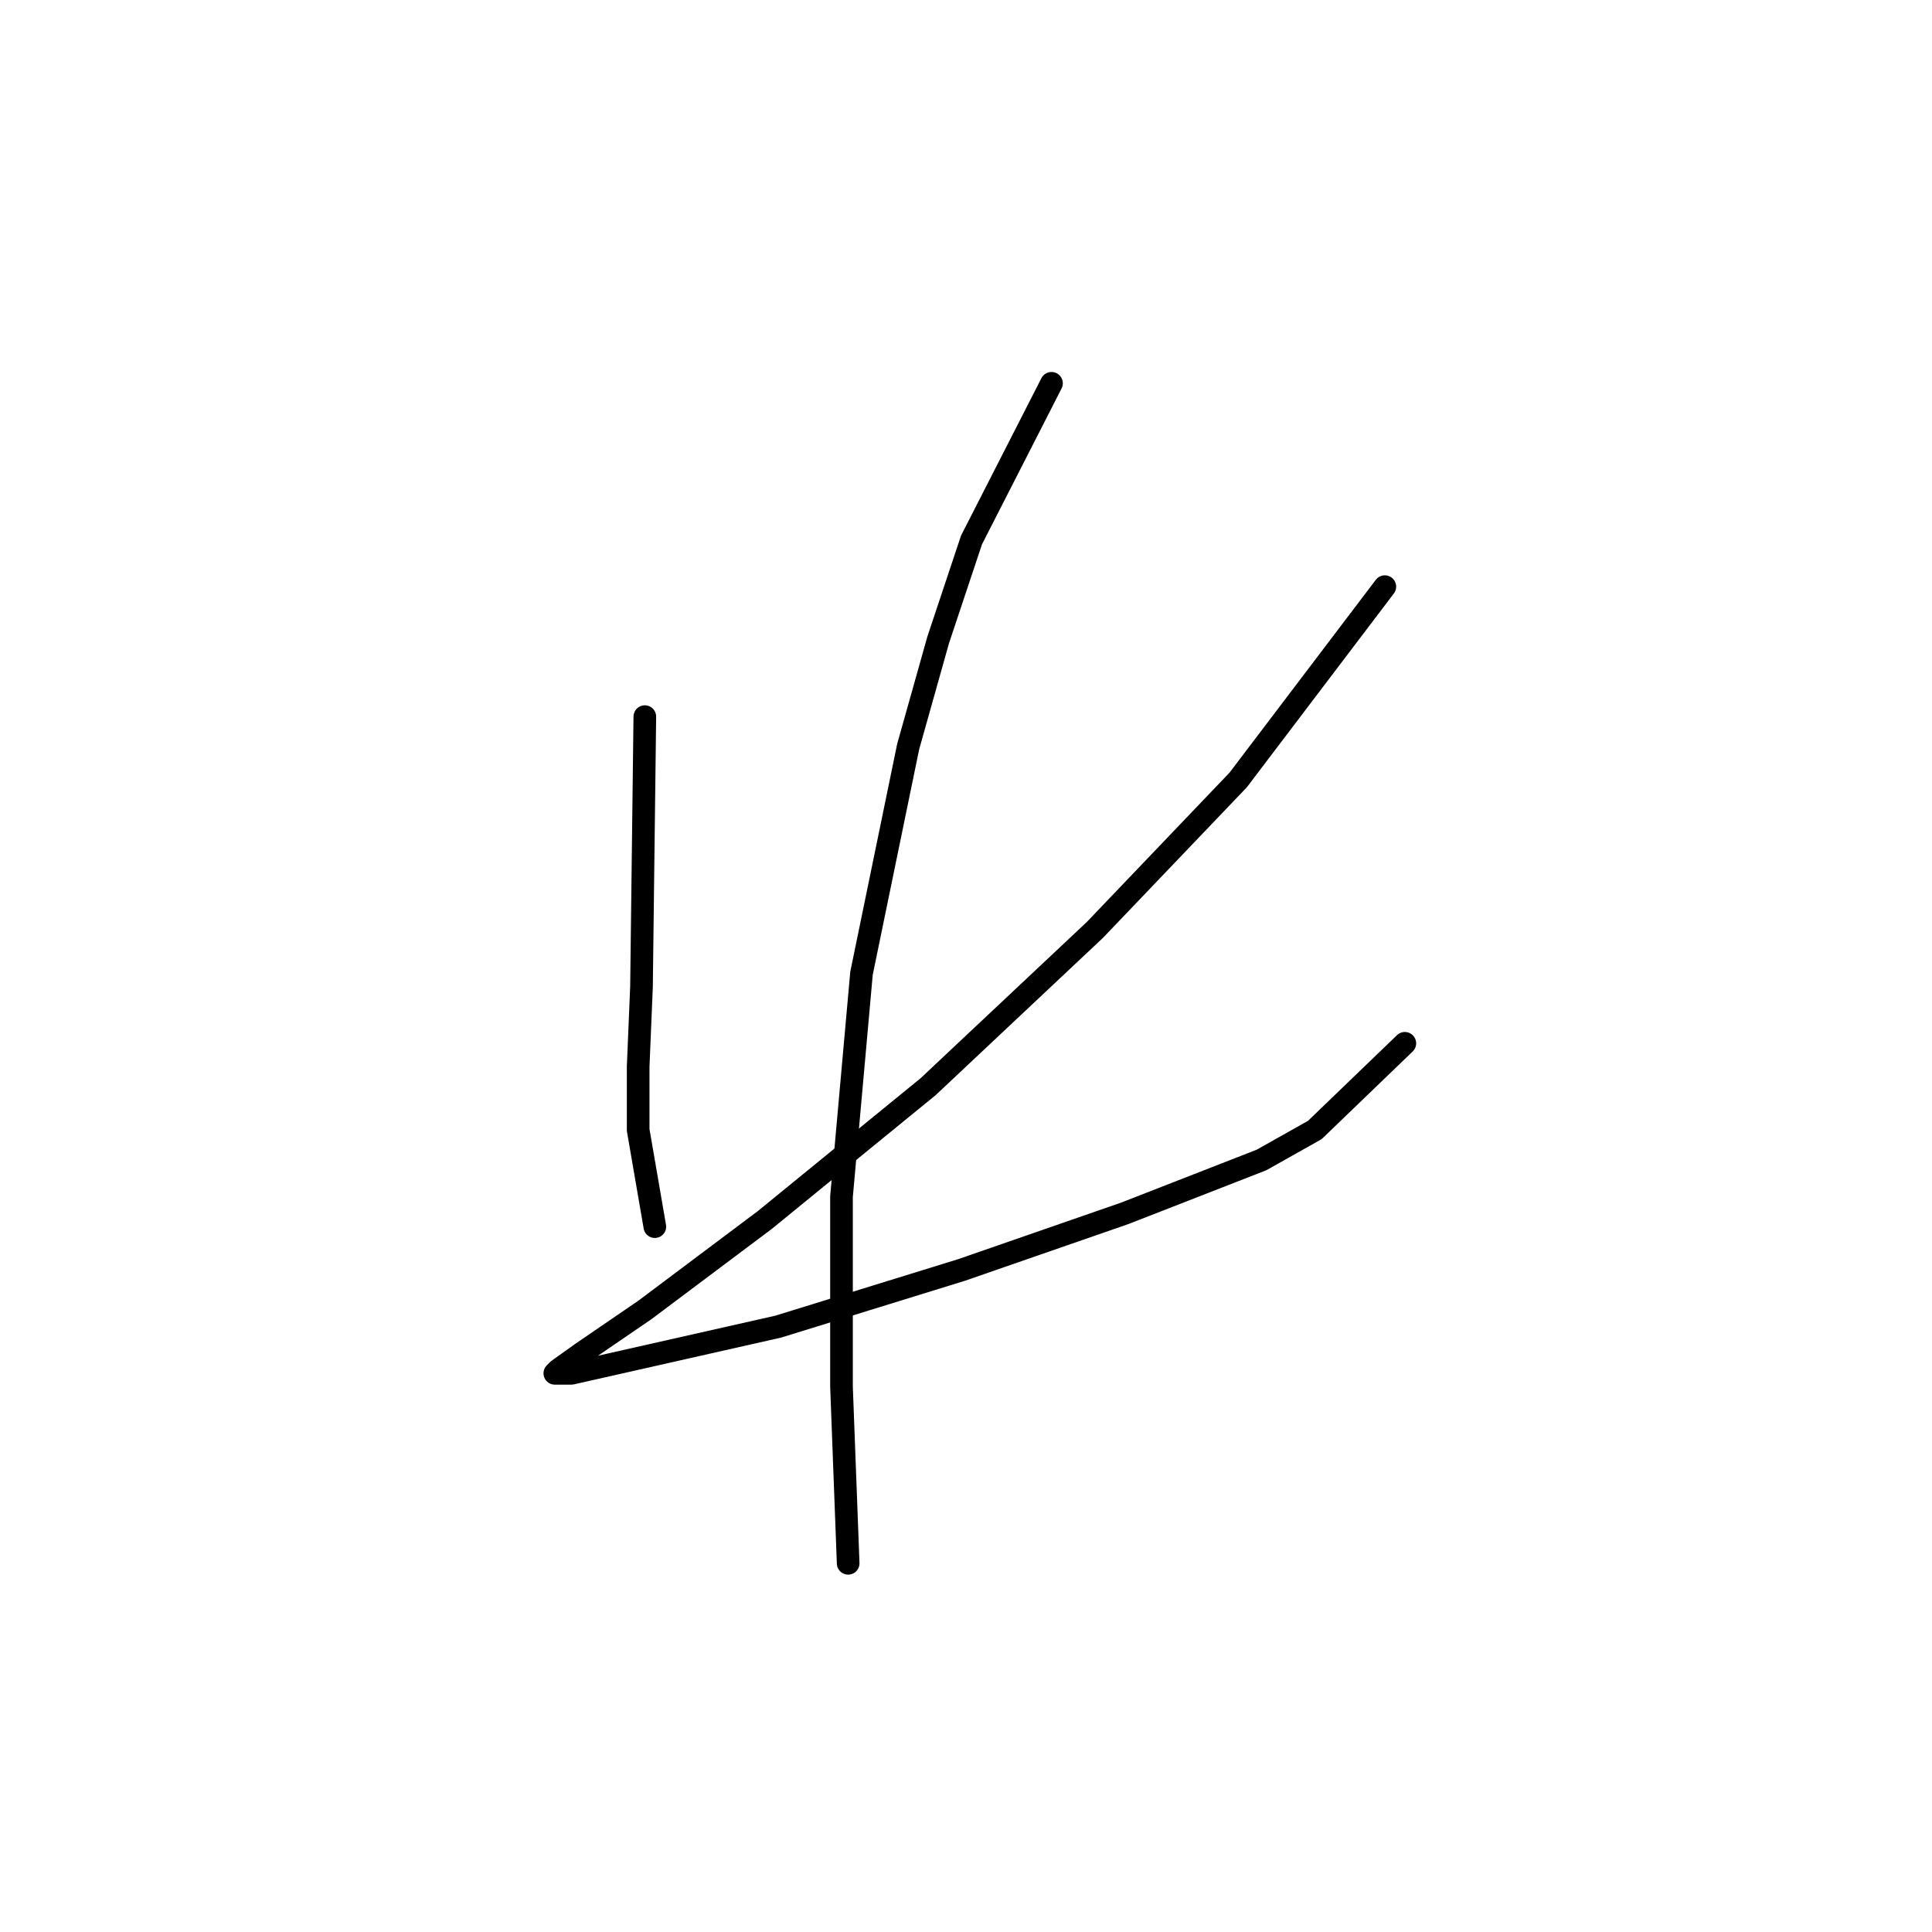 <?xml version="1.0" standalone="no"?>
    <svg width="256" height="256" xmlns="http://www.w3.org/2000/svg" version="1.1">
    <polyline stroke="black" stroke-width="3" stroke-linecap="round" fill="transparent" stroke-linejoin="round" points="85.443 94.958 85.002 130.735 84.56 141.336 84.56 149.728 86.768 162.537 86.768 162.537 " />
        <polyline stroke="black" stroke-width="3" stroke-linecap="round" fill="transparent" stroke-linejoin="round" points="183.498 77.733 164.064 103.351 145.071 123.227 122.987 143.986 101.344 161.653 85.443 173.579 77.051 179.321 73.959 181.529 73.518 181.971 75.726 181.971 103.111 175.788 127.404 168.279 149.046 160.77 167.156 153.703 174.223 149.728 186.148 138.244 186.148 138.244 " />
        <polyline stroke="black" stroke-width="3" stroke-linecap="round" fill="transparent" stroke-linejoin="round" points="139.329 50.79 128.729 71.549 124.312 84.8 120.337 98.934 114.153 128.968 111.503 158.562 111.503 183.738 112.386 207.147 112.386 207.147 " />
        </svg>